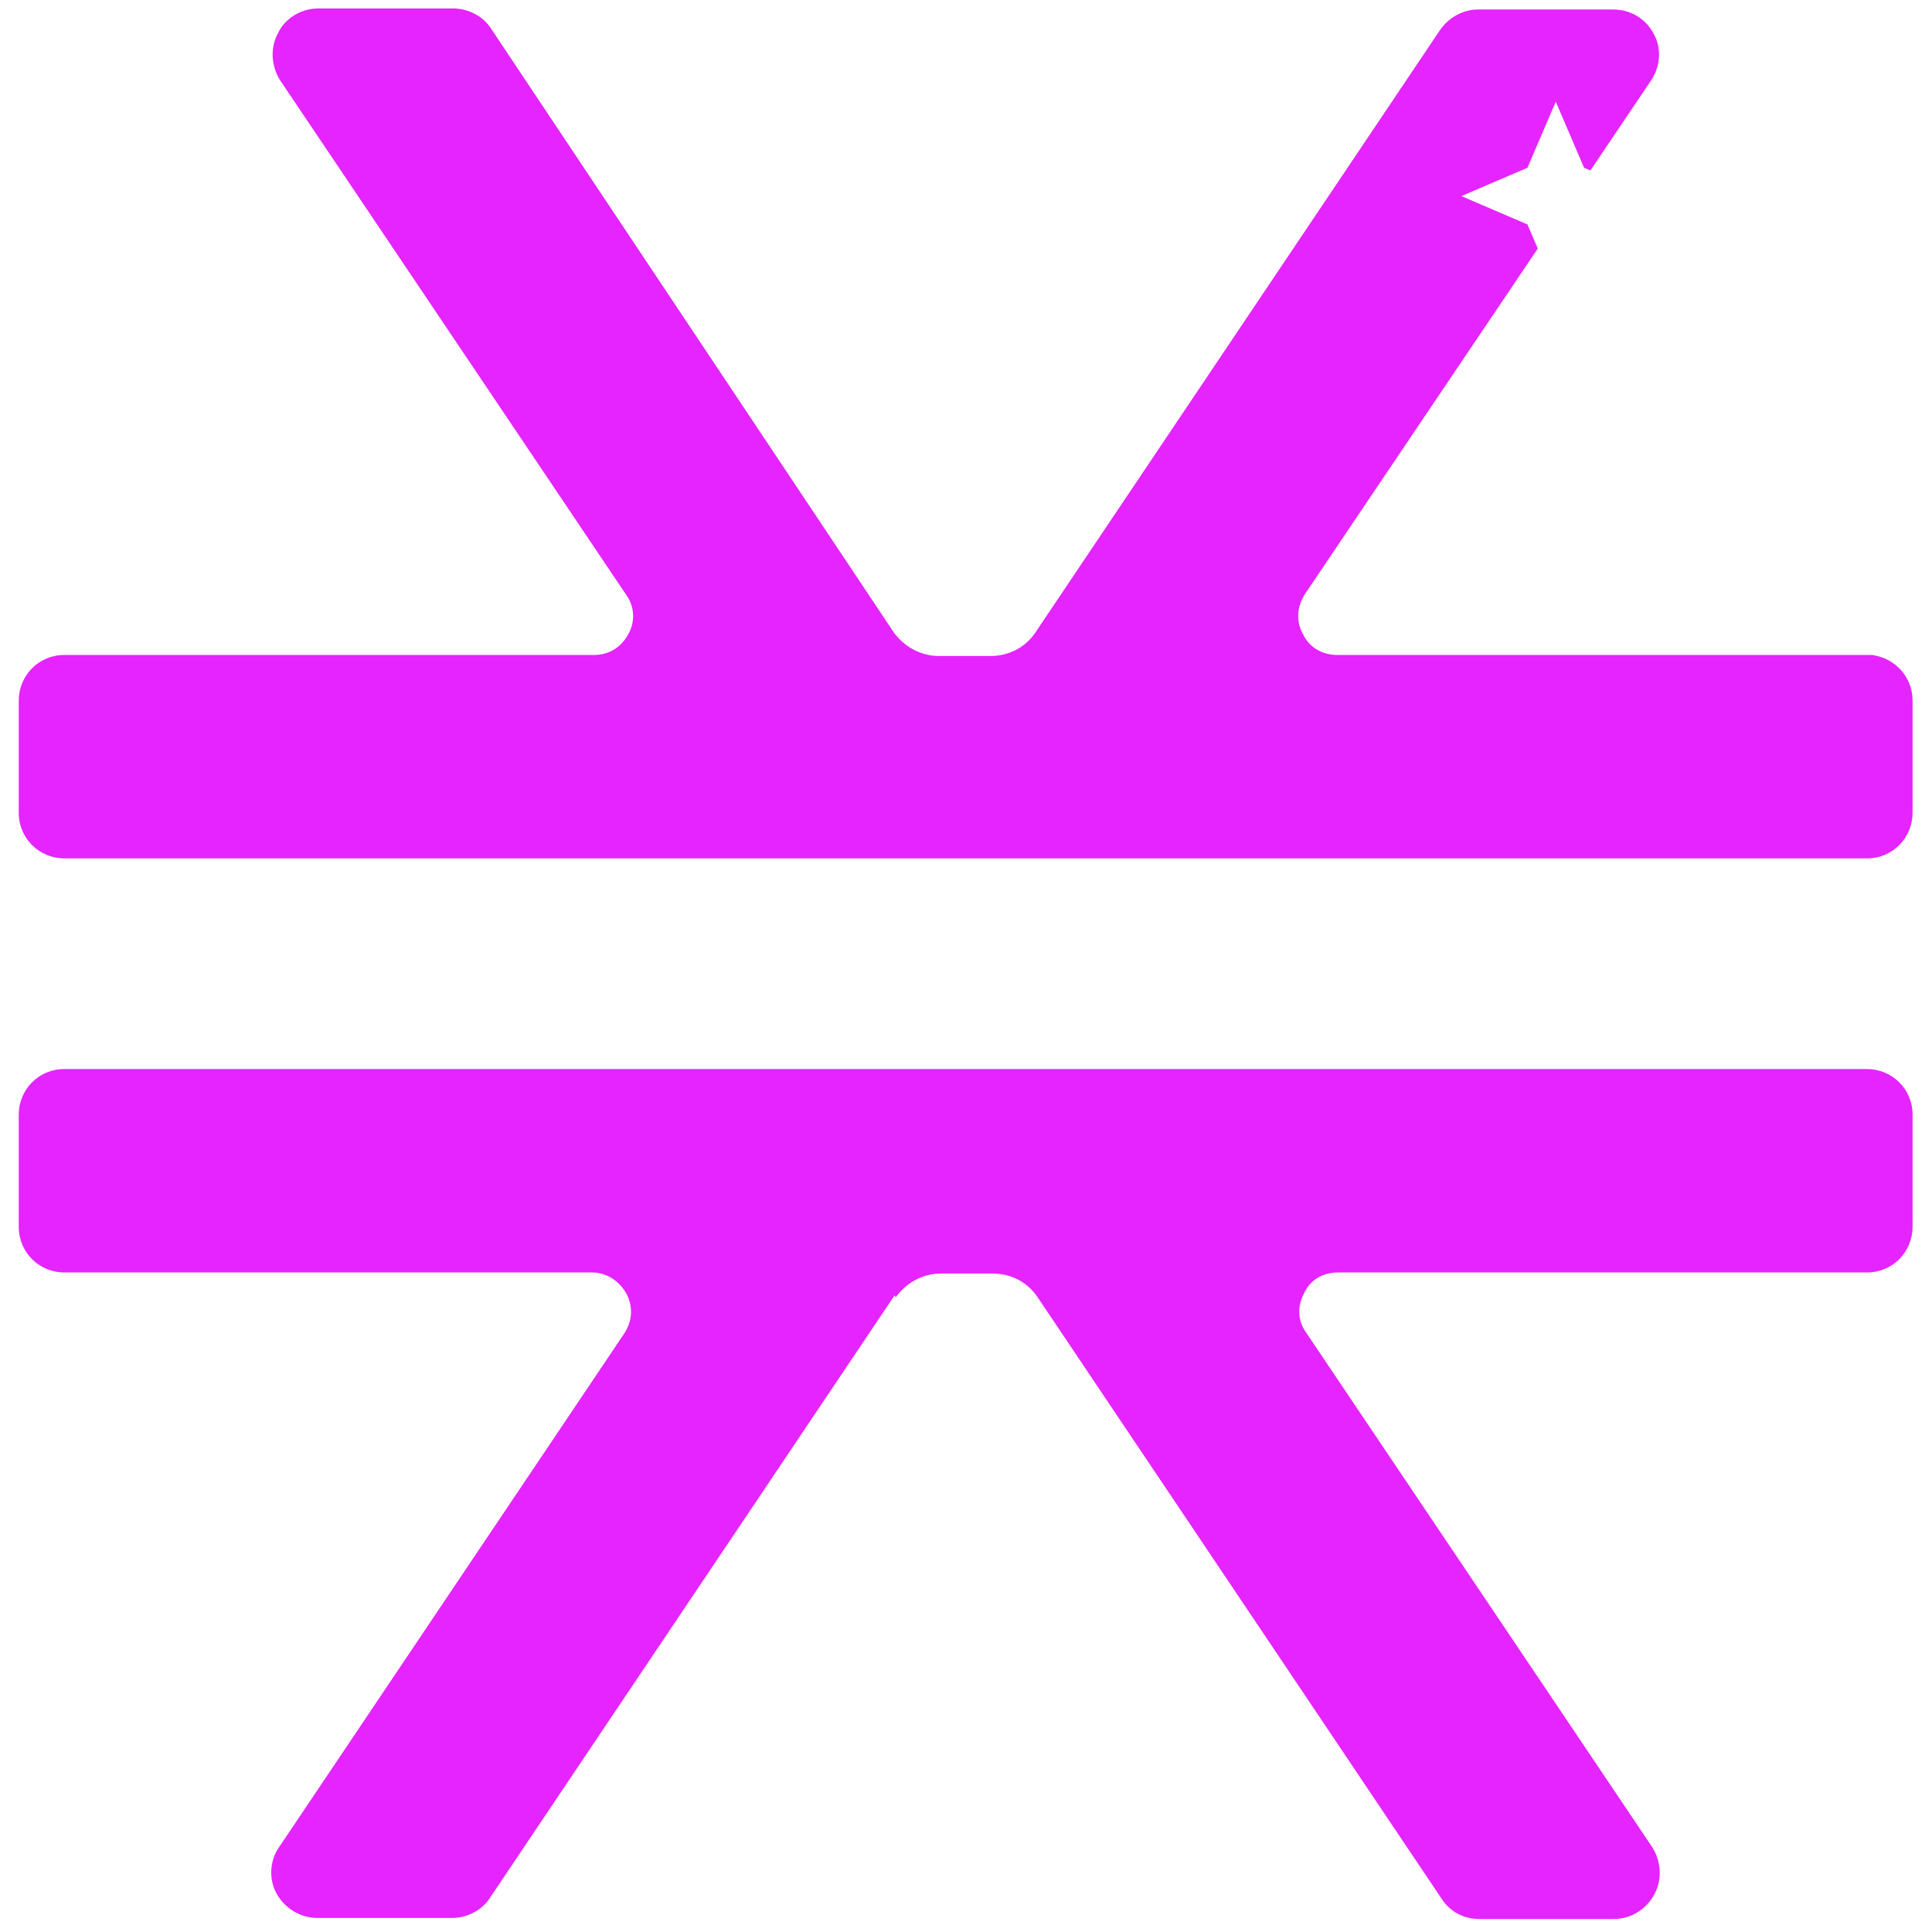 <svg xmlns="http://www.w3.org/2000/svg" width="274" height="274" viewBox="72 71 131 133" fill="none">
<!-- Background made transparent -->
<!-- Define a filter for the glow effect -->
<defs>
  <filter id="glow" x="-20%" y="-20%" width="140%" height="140%">
    <feGaussianBlur stdDeviation="4" result="blur"/>
    <feComposite in="SourceGraphic" in2="blur" operator="over"/>
  </filter>
  
  <!-- Sparkle star path -->
  <path id="sparkle" d="M0,-5 L1.5,-1.5 L5,0 L1.5,1.5 L0,5 L-1.5,1.5 L-5,0 L-1.5,-1.5 Z" fill="white"/>
</defs>

<!-- Main icon with glow effect -->
<path fill-rule="evenodd" clip-rule="evenodd" d="M160.704 114.66C160.205 113.803 160.276 112.731 160.847 111.874L184.68 76.511C185.323 75.511 185.394 74.296 184.823 73.296C184.252 72.224 183.182 71.653 182.04 71.653H172.764C171.765 71.653 170.766 72.153 170.123 73.082L142.294 114.518C141.58 115.589 140.438 116.161 139.154 116.161H135.657C134.373 116.161 133.231 115.518 132.518 114.518L104.831 73.01C104.26 72.081 103.189 71.581 102.19 71.581H92.914C91.772 71.581 90.63 72.224 90.131 73.296C89.56 74.368 89.703 75.582 90.273 76.511L114.107 111.946C114.678 112.731 114.749 113.803 114.25 114.66C113.75 115.589 112.894 116.089 111.895 116.089H75.431C73.647 116.089 72.291 117.518 72.291 119.233V126.948C72.291 128.734 73.718 130.092 75.431 130.092H199.523C201.307 130.092 202.663 128.663 202.663 126.948V119.233C202.663 117.589 201.45 116.304 199.88 116.089C199.737 116.089 199.594 116.089 199.452 116.089H163.059C162.06 116.089 161.132 115.589 160.704 114.66ZM132.589 160.168L104.759 201.604C104.188 202.533 103.118 203.033 102.119 203.033H92.842C91.701 203.033 90.63 202.39 90.059 201.39C89.489 200.39 89.56 199.104 90.202 198.175L113.964 162.812C114.535 161.955 114.607 160.954 114.107 160.026C113.608 159.168 112.751 158.597 111.752 158.597H75.431C73.718 158.597 72.291 157.239 72.291 155.453V147.738C72.291 146.023 73.647 144.594 75.431 144.594H199.238C199.238 144.594 199.452 144.594 199.523 144.594C201.236 144.594 202.663 145.952 202.663 147.738V155.453C202.663 157.168 201.307 158.597 199.523 158.597H163.13C162.06 158.597 161.204 159.097 160.775 160.026C160.276 160.954 160.347 161.955 160.918 162.74L184.752 198.175C185.323 199.104 185.465 200.318 184.895 201.39C184.324 202.462 183.253 203.105 182.112 203.105H172.835C171.765 203.105 170.837 202.605 170.266 201.747L142.436 160.311C141.723 159.24 140.581 158.668 139.297 158.668H135.8C134.516 158.668 133.374 159.311 132.66 160.311L132.589 160.168Z" fill="#e524ff" style="fill:#e524ff;fill-opacity:1;" filter="url(#glow)"/>

<!-- Sparkles positioned strategically around the logo -->
<use href="#sparkle" x="90" y="70" transform="scale(1.2) rotate(15)">
  <animate attributeName="opacity" values="0;1;0" dur="2s" repeatCount="indefinite" begin="0.1s"/>
</use>
<use href="#sparkle" x="185" y="85" transform="scale(0.9) rotate(45)">
  <animate attributeName="opacity" values="0;1;0" dur="2.2s" repeatCount="indefinite" begin="0.3s"/>
</use>
<use href="#sparkle" x="200" y="150" transform="scale(1.1) rotate(30)">
  <animate attributeName="opacity" values="0;1;0" dur="1.8s" repeatCount="indefinite" begin="0.5s"/>
</use>
<use href="#sparkle" x="70" y="170" transform="scale(0.8) rotate(60)">
  <animate attributeName="opacity" values="0;1;0" dur="2.1s" repeatCount="indefinite" begin="0.7s"/>
</use>
<use href="#sparkle" x="137" y="65" transform="scale(1.3) rotate(0)">
  <animate attributeName="opacity" values="0;1;0" dur="1.9s" repeatCount="indefinite" begin="0.9s"/>
</use>
<use href="#sparkle" x="137" y="210" transform="scale(1.0) rotate(20)">
  <animate attributeName="opacity" values="0;1;0" dur="2.3s" repeatCount="indefinite" begin="1.1s"/>
</use>
</svg>